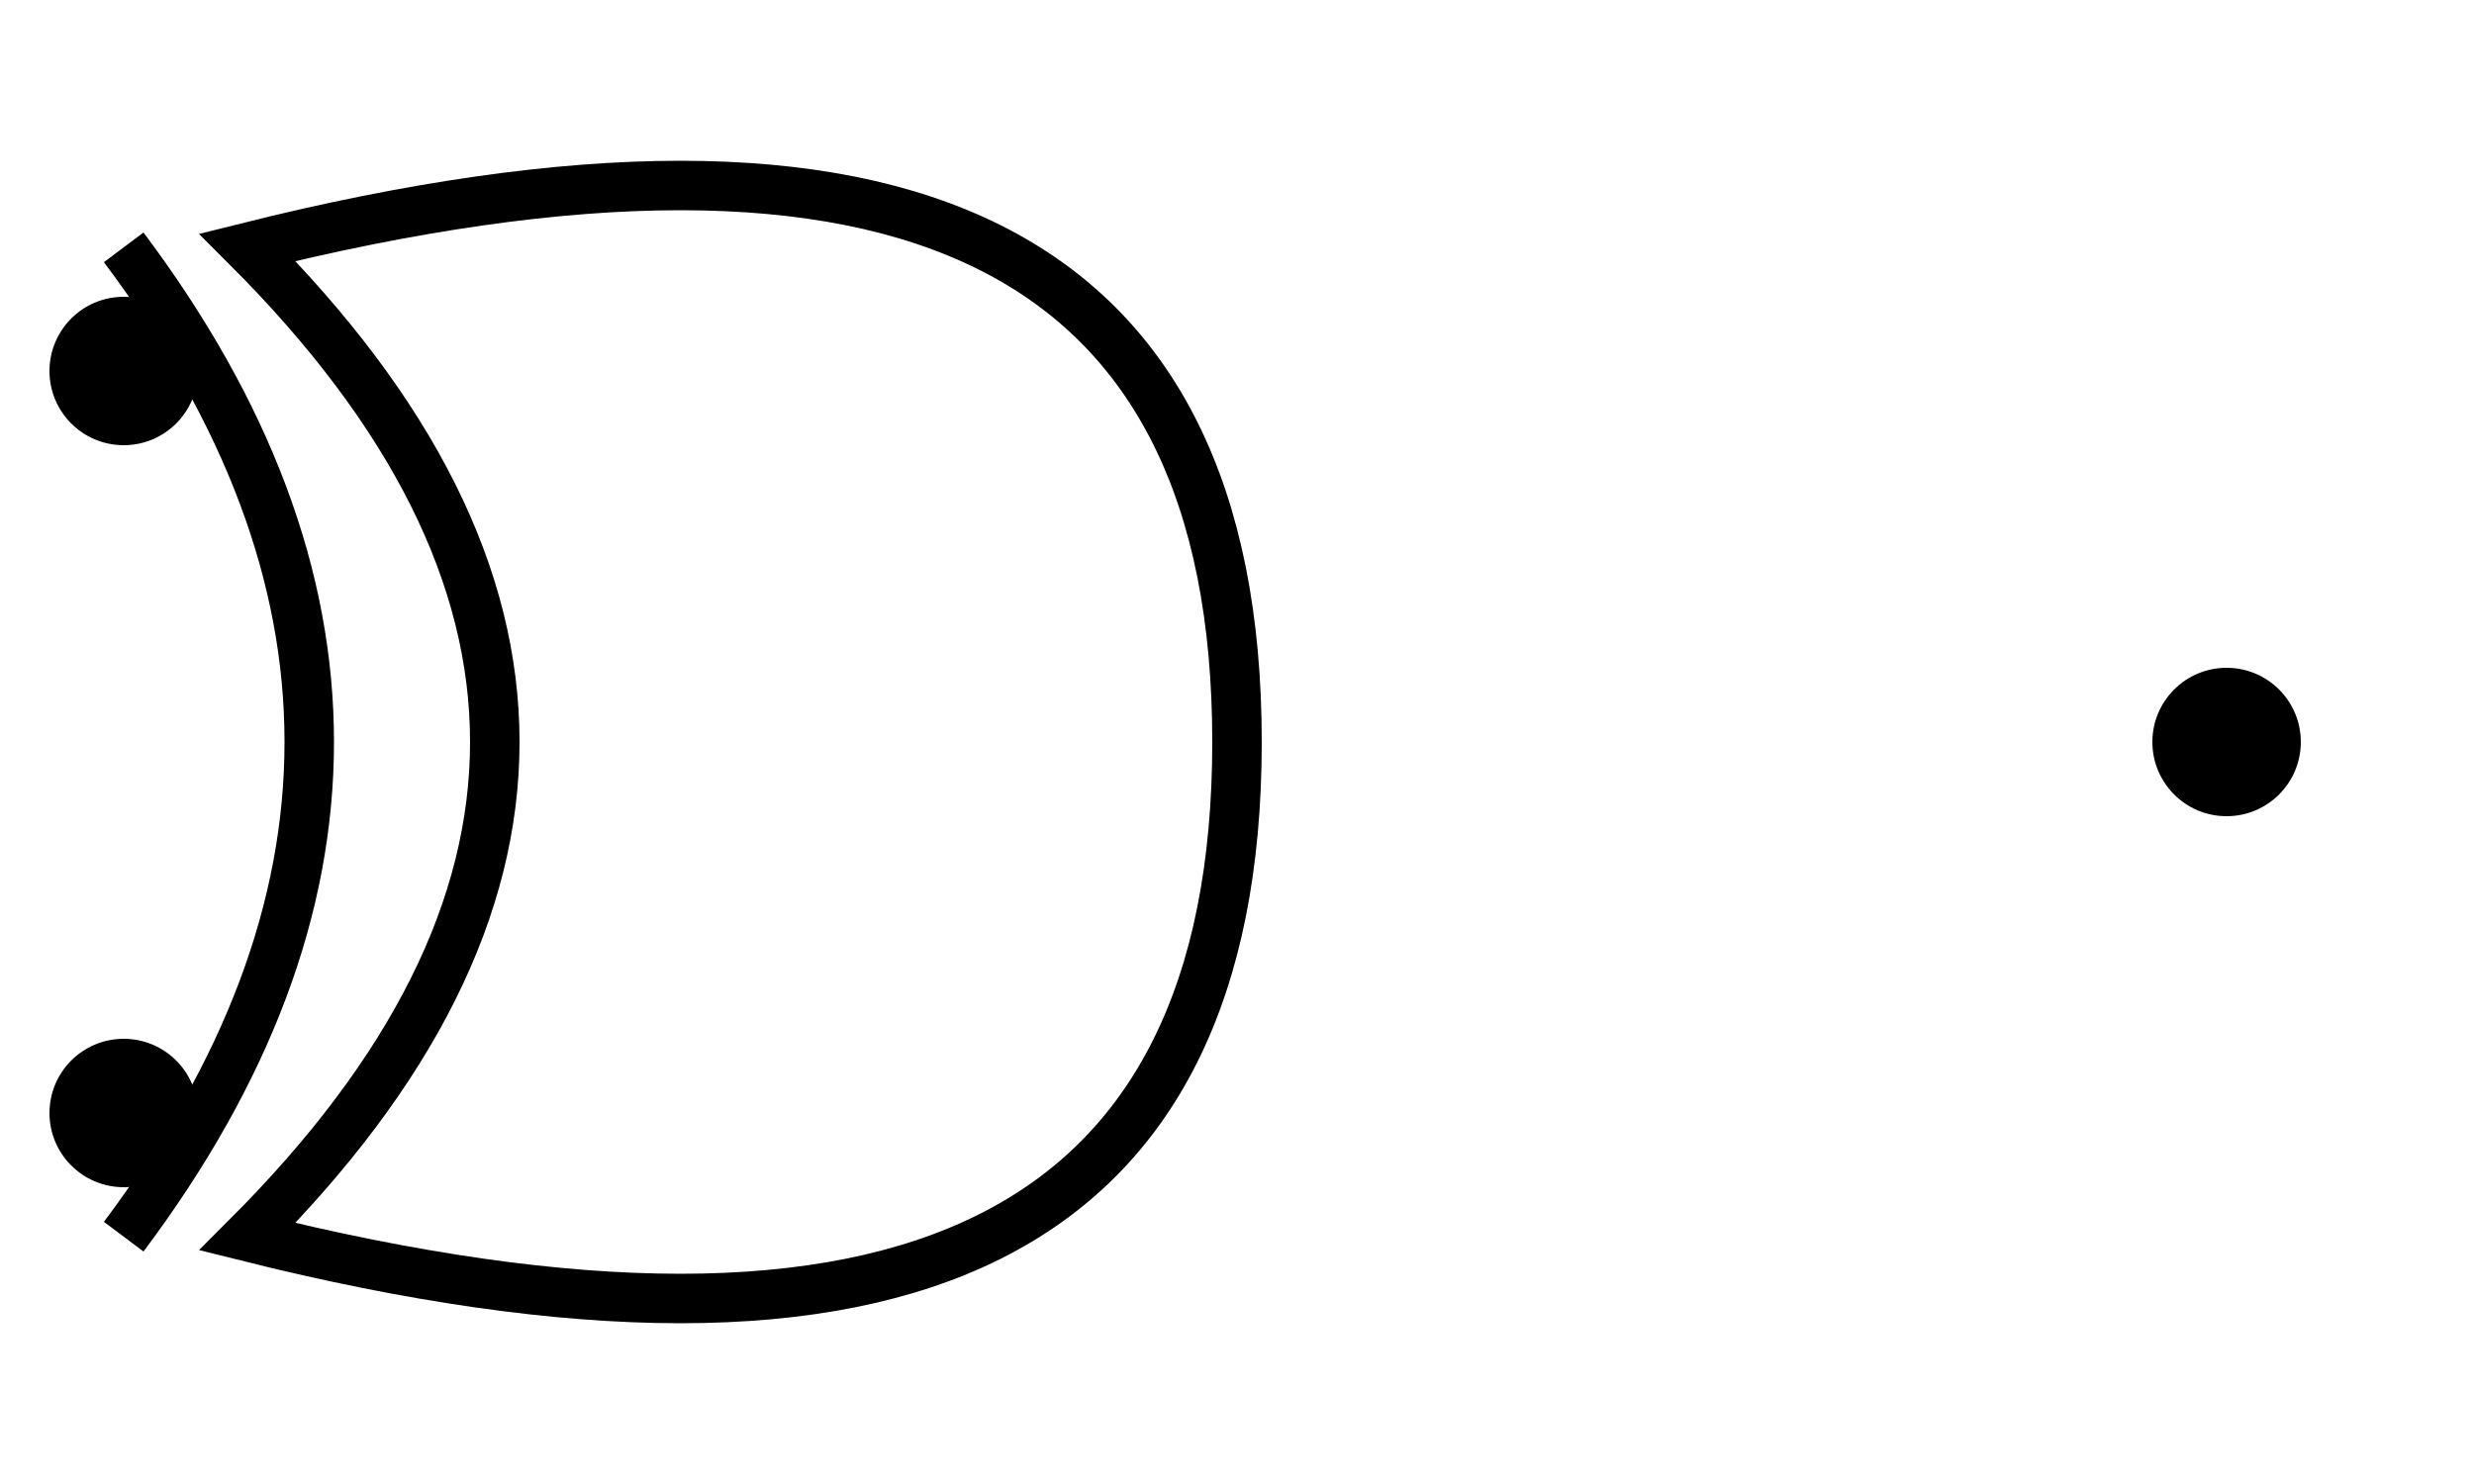 <svg width="100" height="60" viewBox="0 0 100 60" xmlns="http://www.w3.org/2000/svg">
  <path d="M10,10 Q30,30 10,50 Q50,60 50,30 Q50,0 10,10 Z" fill="none" stroke="black" stroke-width="2"/>
  <path d="M5,10 Q20,30 5,50" fill="none" stroke="black" stroke-width="2"/>
  <circle cx="5" cy="15" r="3" fill="black"/>
  <circle cx="5" cy="45" r="3" fill="black"/>
  <circle cx="90" cy="30" r="3" fill="black"/>
</svg>